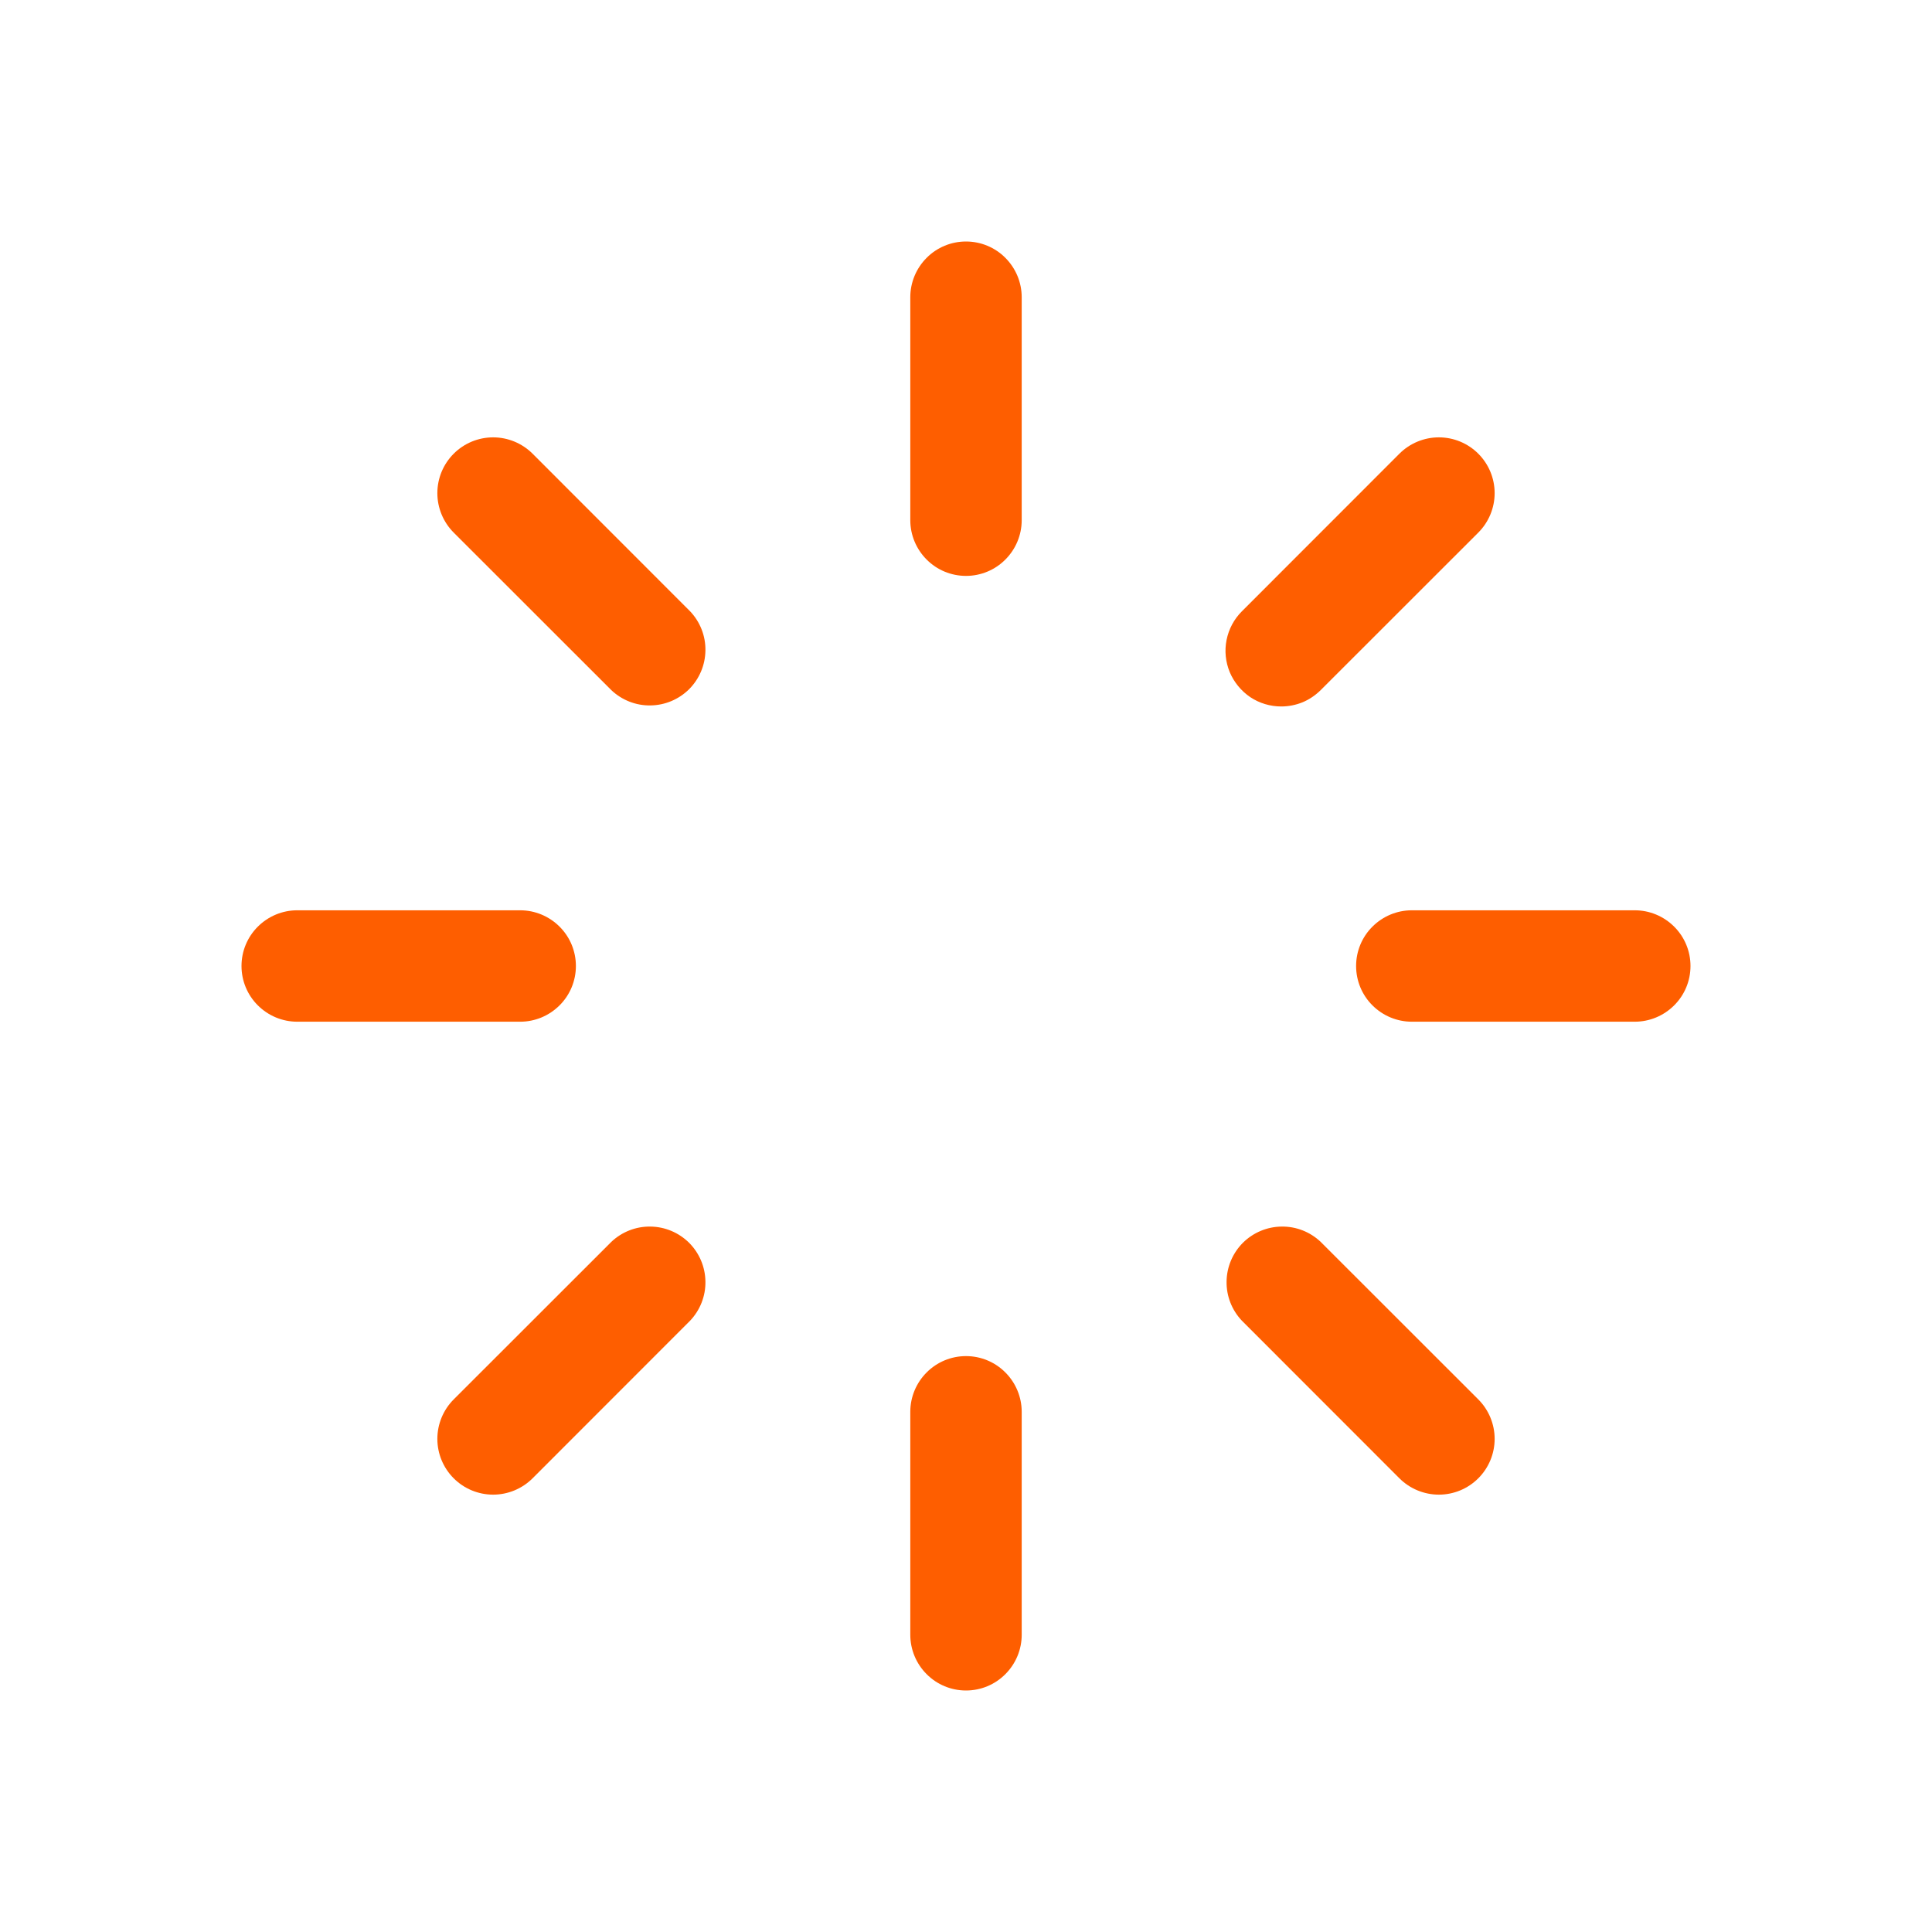 <svg width="24" height="24" viewBox="0 0 24 24" fill="none" xmlns="http://www.w3.org/2000/svg">
<g id="Status=En cours d&#39;envoi">
<path id="Vector" d="M12.692 3.692V6.462C12.692 6.645 12.619 6.821 12.489 6.951C12.36 7.081 12.184 7.154 12 7.154C11.816 7.154 11.64 7.081 11.511 6.951C11.381 6.821 11.308 6.645 11.308 6.462V3.692C11.308 3.509 11.381 3.333 11.511 3.203C11.64 3.073 11.816 3 12 3C12.184 3 12.36 3.073 12.489 3.203C12.619 3.333 12.692 3.509 12.692 3.692ZM15.916 8.776C16.007 8.776 16.097 8.758 16.181 8.724C16.265 8.689 16.341 8.637 16.406 8.573L18.364 6.616C18.494 6.486 18.567 6.309 18.567 6.126C18.567 5.942 18.494 5.766 18.364 5.636C18.234 5.506 18.058 5.433 17.874 5.433C17.691 5.433 17.514 5.506 17.384 5.636L15.427 7.594C15.33 7.691 15.264 7.814 15.237 7.949C15.21 8.083 15.224 8.222 15.276 8.349C15.329 8.475 15.418 8.583 15.531 8.66C15.645 8.736 15.779 8.776 15.916 8.776ZM20.308 11.308H17.538C17.355 11.308 17.179 11.381 17.049 11.511C16.919 11.64 16.846 11.816 16.846 12C16.846 12.184 16.919 12.36 17.049 12.489C17.179 12.619 17.355 12.692 17.538 12.692H20.308C20.491 12.692 20.667 12.619 20.797 12.489C20.927 12.36 21 12.184 21 12C21 11.816 20.927 11.64 20.797 11.511C20.667 11.381 20.491 11.308 20.308 11.308ZM16.406 15.427C16.275 15.303 16.101 15.234 15.92 15.237C15.739 15.239 15.567 15.312 15.439 15.439C15.312 15.567 15.239 15.739 15.237 15.92C15.234 16.101 15.303 16.275 15.427 16.406L17.384 18.364C17.514 18.494 17.691 18.567 17.874 18.567C18.058 18.567 18.234 18.494 18.364 18.364C18.494 18.234 18.567 18.058 18.567 17.874C18.567 17.691 18.494 17.514 18.364 17.384L16.406 15.427ZM12 16.846C11.816 16.846 11.64 16.919 11.511 17.049C11.381 17.179 11.308 17.355 11.308 17.538V20.308C11.308 20.491 11.381 20.667 11.511 20.797C11.64 20.927 11.816 21 12 21C12.184 21 12.36 20.927 12.489 20.797C12.619 20.667 12.692 20.491 12.692 20.308V17.538C12.692 17.355 12.619 17.179 12.489 17.049C12.36 16.919 12.184 16.846 12 16.846ZM7.594 15.427L5.636 17.384C5.506 17.514 5.433 17.691 5.433 17.874C5.433 18.058 5.506 18.234 5.636 18.364C5.766 18.494 5.942 18.567 6.126 18.567C6.309 18.567 6.486 18.494 6.616 18.364L8.573 16.406C8.697 16.275 8.766 16.101 8.763 15.92C8.761 15.739 8.688 15.567 8.561 15.439C8.433 15.312 8.261 15.239 8.08 15.237C7.899 15.234 7.725 15.303 7.594 15.427ZM7.154 12C7.154 11.816 7.081 11.64 6.951 11.511C6.821 11.381 6.645 11.308 6.462 11.308H3.692C3.509 11.308 3.333 11.381 3.203 11.511C3.073 11.64 3 11.816 3 12C3 12.184 3.073 12.36 3.203 12.489C3.333 12.619 3.509 12.692 3.692 12.692H6.462C6.645 12.692 6.821 12.619 6.951 12.489C7.081 12.36 7.154 12.184 7.154 12ZM6.616 5.636C6.486 5.506 6.309 5.433 6.126 5.433C5.942 5.433 5.766 5.506 5.636 5.636C5.506 5.766 5.433 5.942 5.433 6.126C5.433 6.309 5.506 6.486 5.636 6.616L7.594 8.573C7.725 8.697 7.899 8.766 8.08 8.763C8.261 8.761 8.433 8.688 8.561 8.561C8.688 8.433 8.761 8.261 8.763 8.08C8.766 7.899 8.697 7.725 8.573 7.594L6.616 5.636Z" fill="#FE5E00"/>
</g>
</svg>
